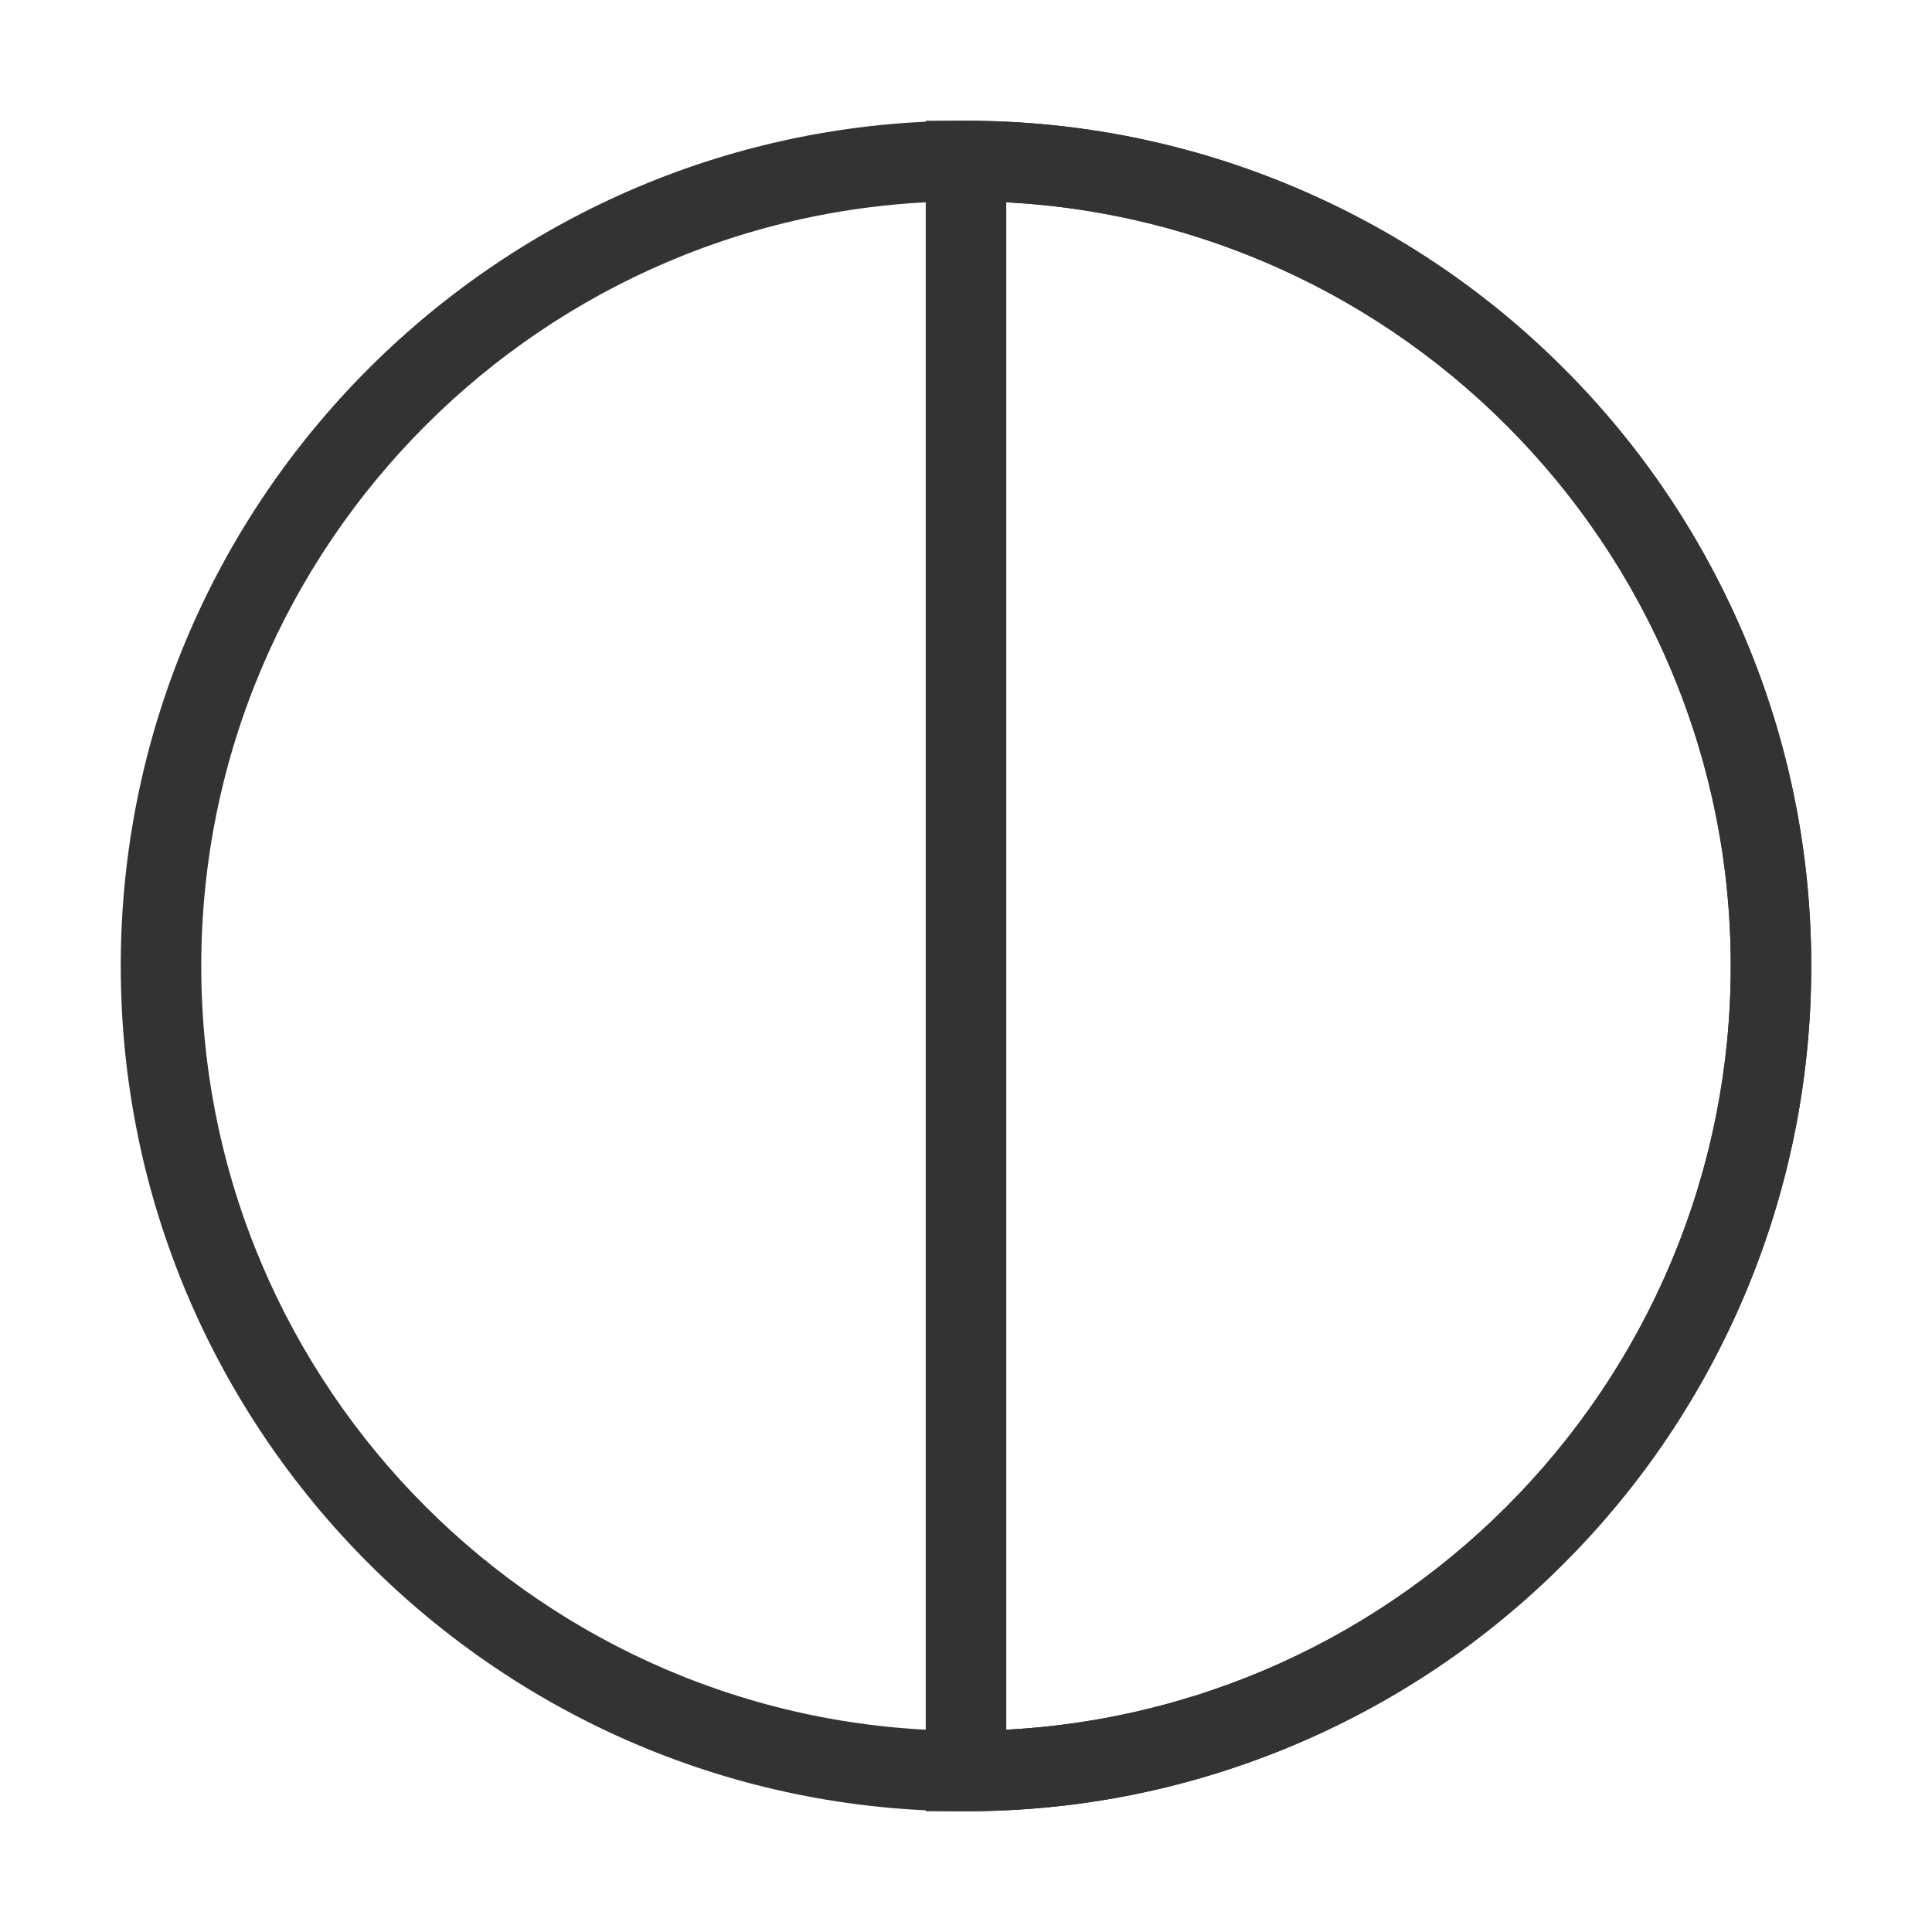 <?xml version="1.0" encoding="iso-8859-1"?>
<svg version="1.1" id="&#x56FE;&#x5C42;_1" xmlns="http://www.w3.org/2000/svg" xmlns:xlink="http://www.w3.org/1999/xlink" x="0px"
	 y="0px" viewBox="0 0 24 24" style="enable-background:new 0 0 24 24;" xml:space="preserve">
<path style="fill:#333333;" d="M12,22.5C6.21,22.5,1.5,17.79,1.5,12C1.5,6.21,6.21,1.5,12,1.5c5.79,0,10.5,4.71,10.5,10.5
	C22.5,17.79,17.79,22.5,12,22.5z M12,2.5c-5.238,0-9.5,4.262-9.5,9.5s4.262,9.5,9.5,9.5s9.5-4.262,9.5-9.5S17.238,2.5,12,2.5z"/>
<path style="fill:#333333;" d="M12,22.5h-0.5v-21H12c1.385,0,2.737,0.269,4.019,0.799c1.279,0.53,2.426,1.296,3.406,2.276
	c0.979,0.979,1.745,2.125,2.276,3.407C22.231,9.263,22.5,10.615,22.5,12c0,1.385-0.269,2.736-0.799,4.019
	c-0.531,1.281-1.297,2.427-2.276,3.406s-2.125,1.745-3.406,2.276C14.736,22.231,13.385,22.5,12,22.5z M12.5,2.513v18.974
	c1.078-0.057,2.131-0.295,3.136-0.71c1.159-0.48,2.196-1.174,3.082-2.06s1.579-1.923,2.06-3.082C21.257,14.477,21.5,13.253,21.5,12
	c0-1.253-0.243-2.477-0.723-3.635c-0.48-1.159-1.174-2.196-2.06-3.083c-0.887-0.887-1.924-1.58-3.082-2.059
	C14.631,2.807,13.578,2.569,12.5,2.513z"/>
</svg>






